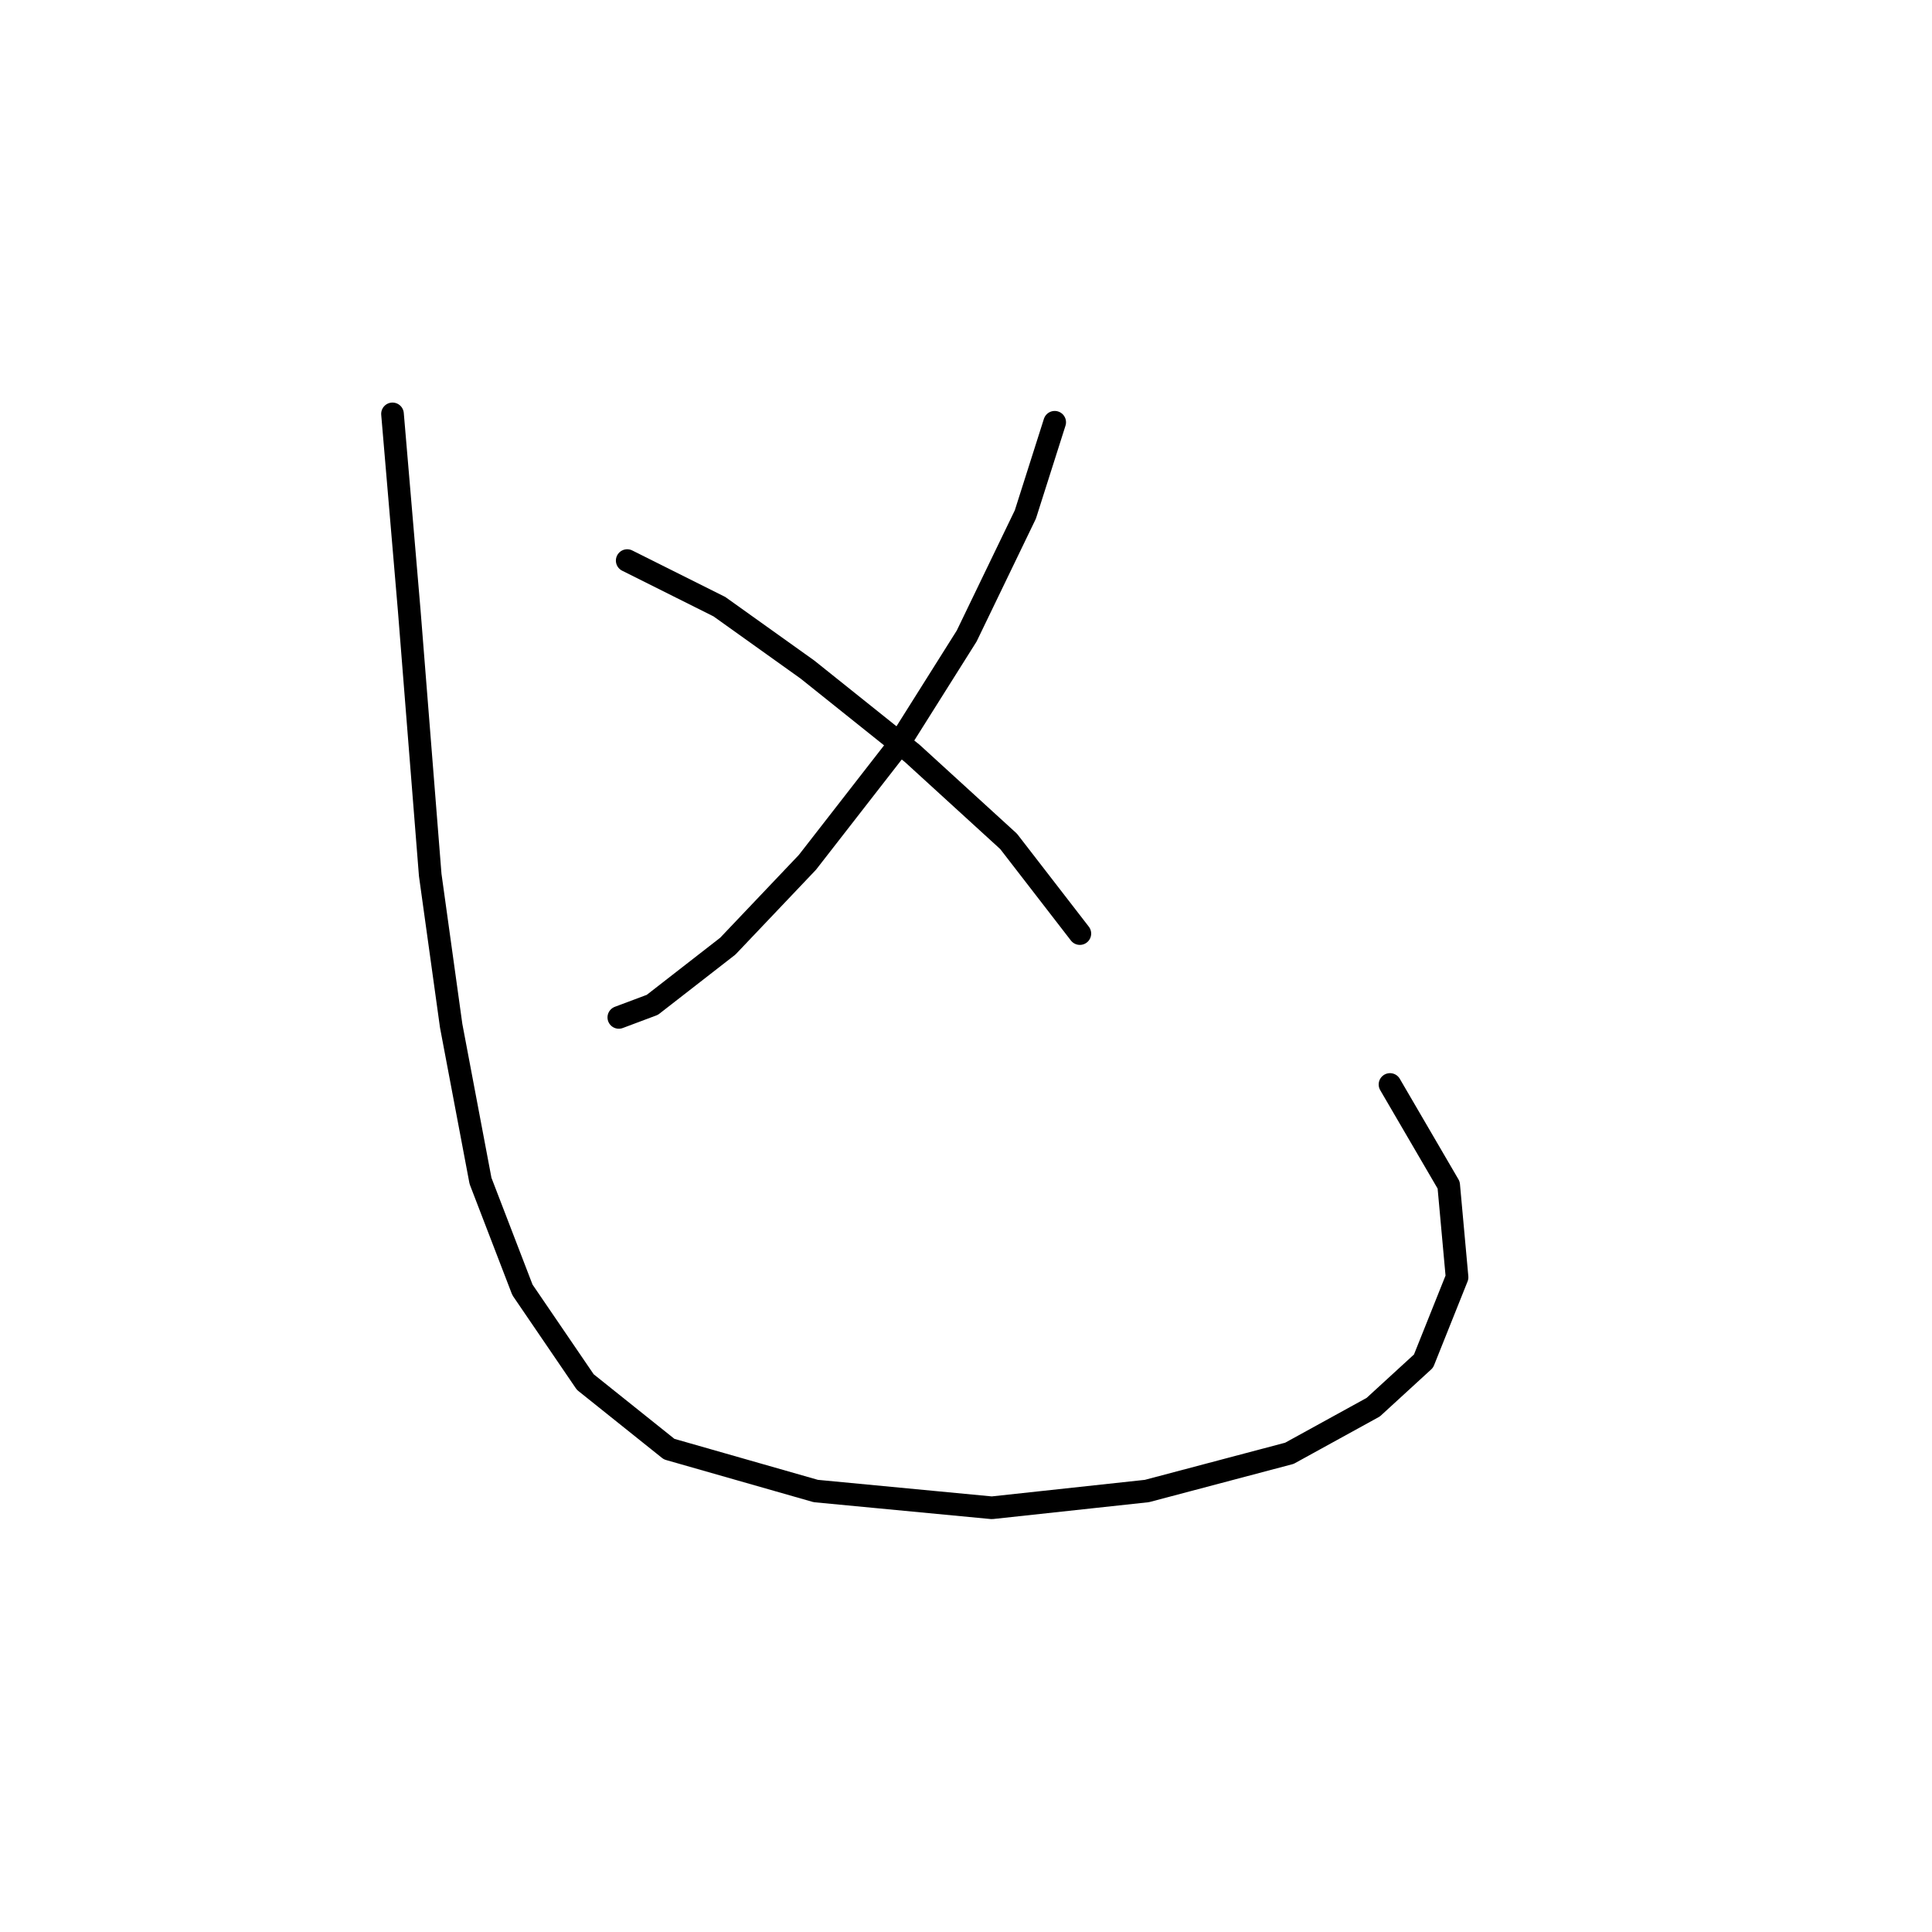 <?xml version="1.0" standalone="no"?>
    <svg width="256" height="256" xmlns="http://www.w3.org/2000/svg" version="1.1">
    <polyline stroke="black" stroke-width="3" stroke-linecap="round" fill="transparent" stroke-linejoin="round" points="139.753 55.952 135.866 68.17 128.091 84.275 118.65 99.27 106.988 114.264 96.436 125.372 86.44 133.146 81.997 134.812 81.997 134.812 " />
        <polyline stroke="black" stroke-width="3" stroke-linecap="round" fill="transparent" stroke-linejoin="round" points="83.108 74.279 95.325 80.388 106.988 88.718 120.872 99.825 133.645 111.488 143.086 123.705 143.086 123.705 " />
        <polyline stroke="black" stroke-width="3" stroke-linecap="round" fill="transparent" stroke-linejoin="round" points="52.008 54.842 54.229 80.943 57.006 115.931 59.783 135.923 63.67 156.471 69.224 170.91 77.554 183.128 88.661 192.014 108.098 197.567 131.423 199.789 151.971 197.567 170.853 192.569 181.96 186.46 188.625 180.351 193.067 169.244 191.957 157.027 184.182 143.698 184.182 143.698 " />
        </svg>